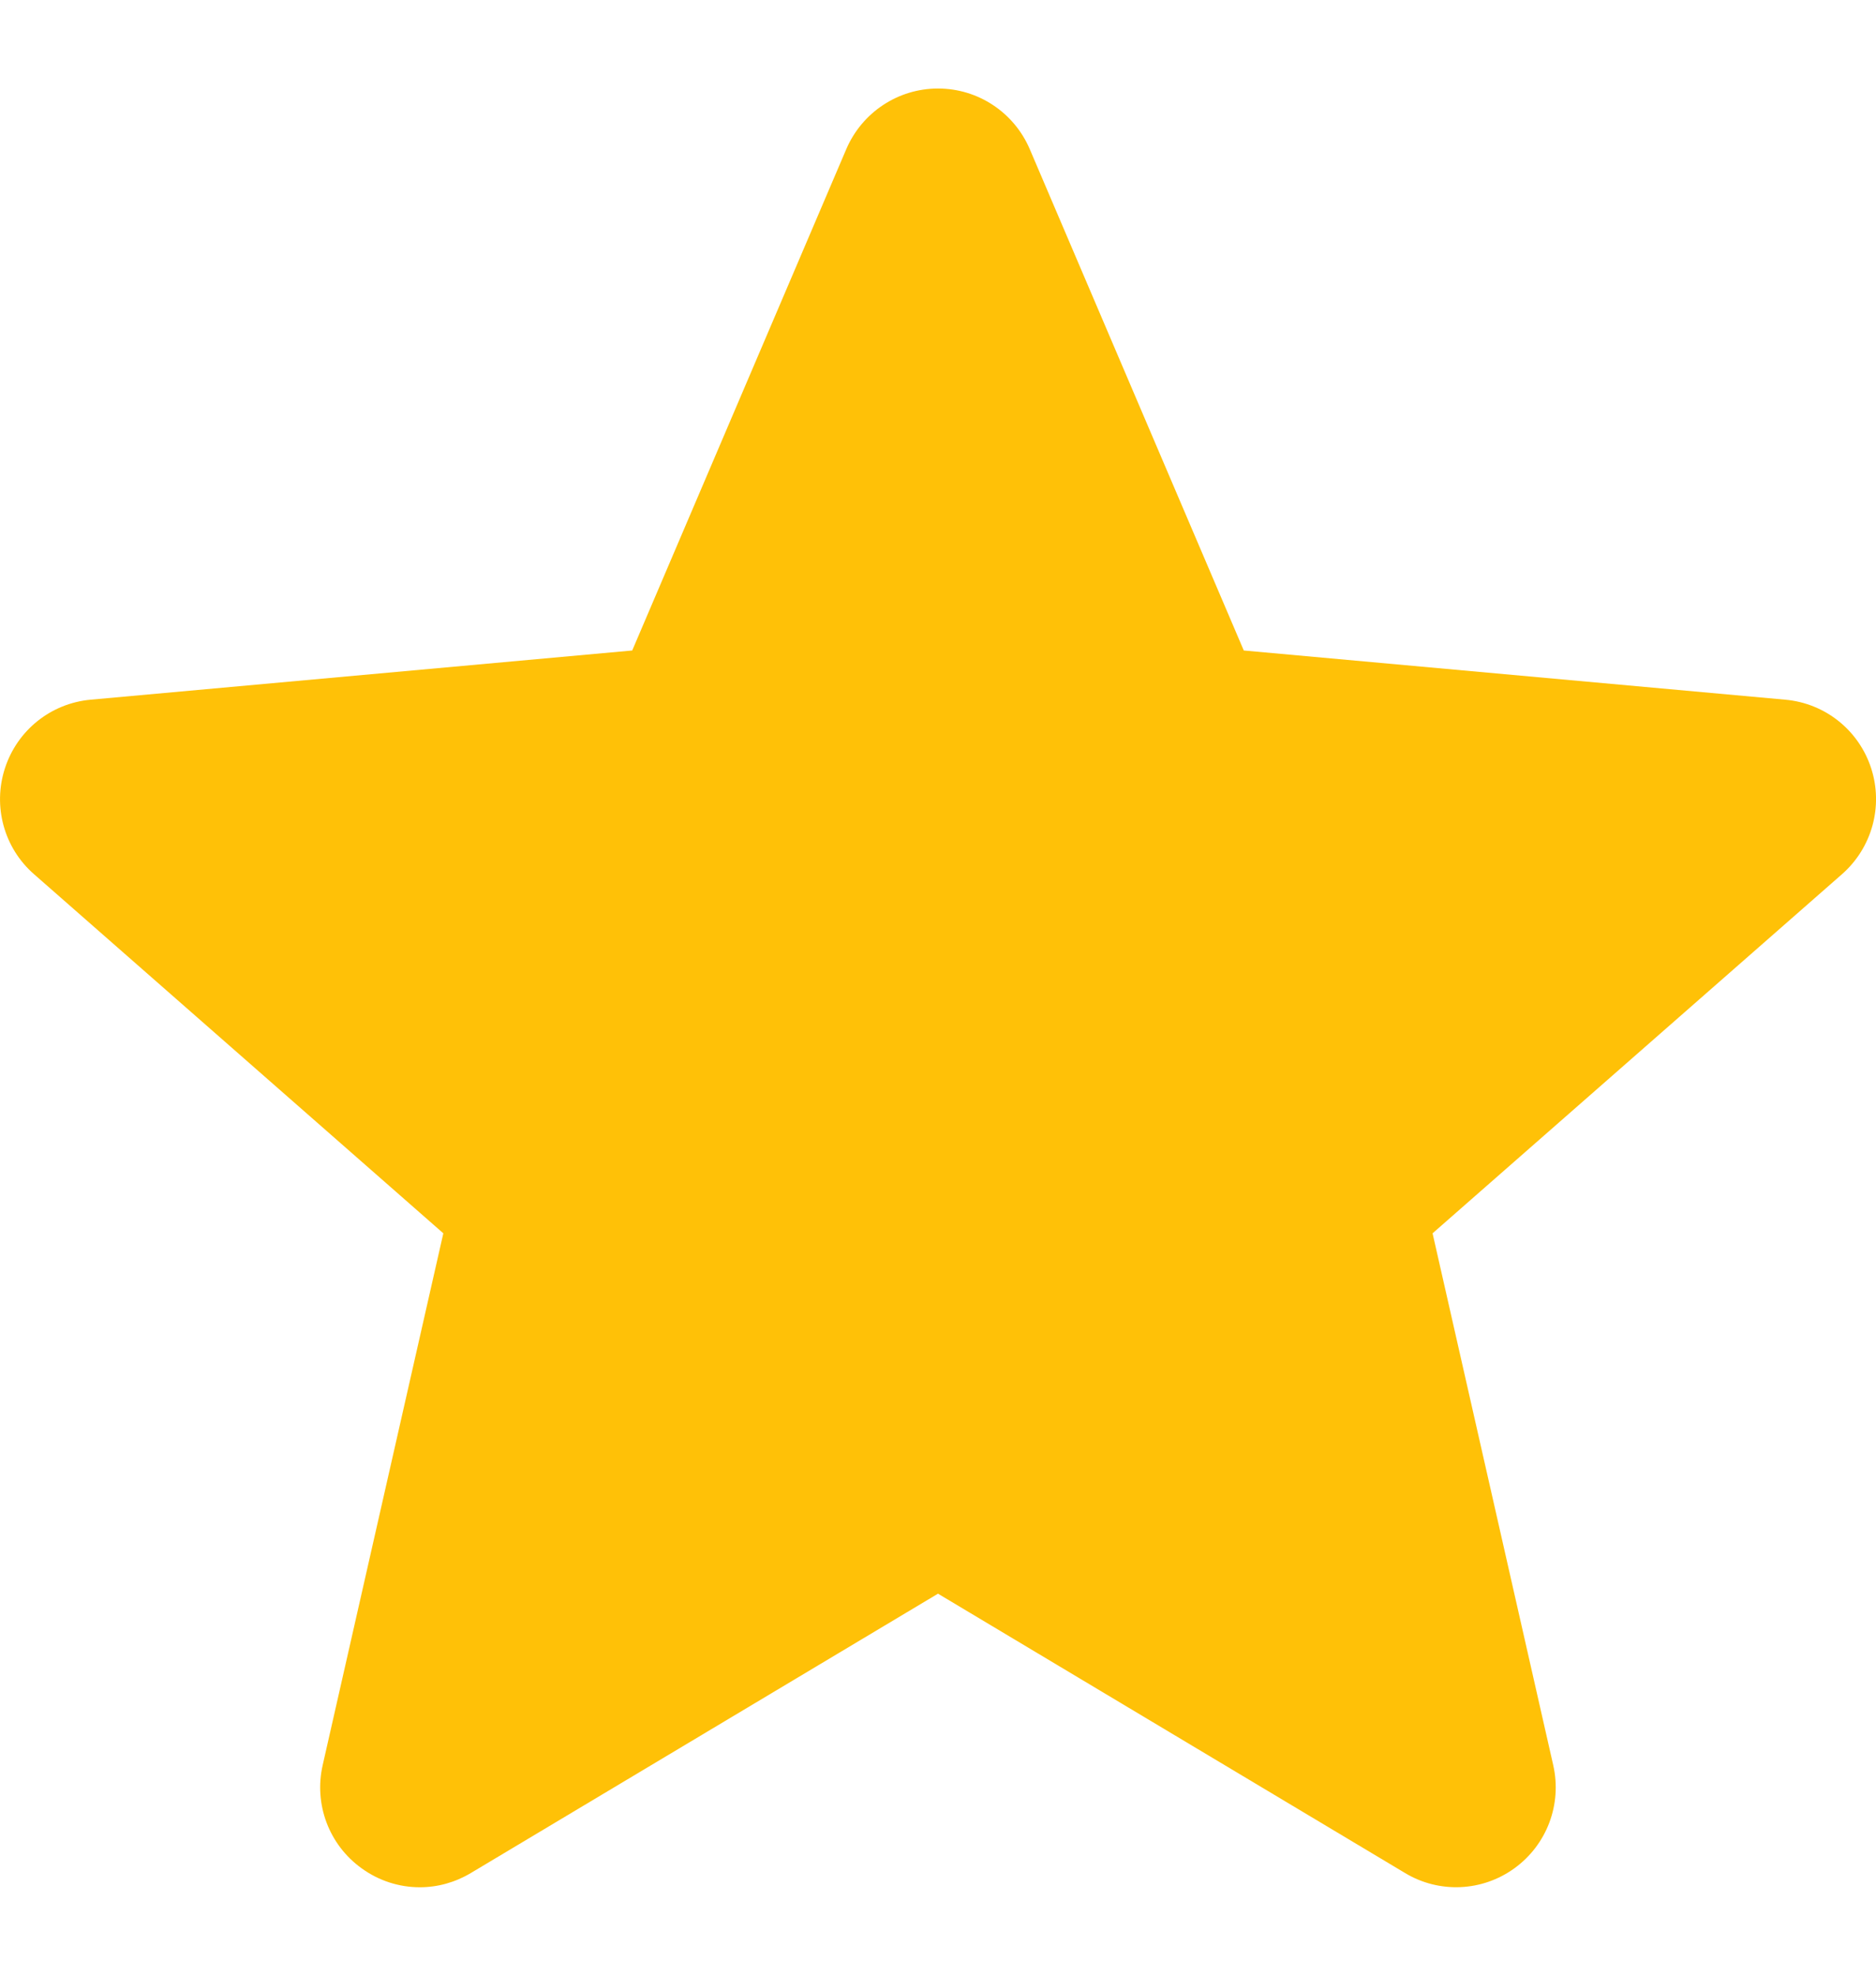 <svg width="19" height="20" viewBox="0 0 19 20" fill="none" xmlns="http://www.w3.org/2000/svg">
<path d="M18.951 7.777C18.826 7.392 18.485 7.119 18.081 7.083L12.597 6.585L10.429 1.509C10.269 1.137 9.905 0.896 9.5 0.896C9.096 0.896 8.731 1.137 8.571 1.51L6.403 6.585L0.918 7.083C0.515 7.12 0.175 7.392 0.05 7.777C-0.075 8.162 0.04 8.584 0.345 8.85L4.49 12.485L3.268 17.869C3.178 18.265 3.332 18.675 3.661 18.912C3.837 19.04 4.044 19.105 4.252 19.105C4.432 19.105 4.61 19.056 4.77 18.96L9.5 16.133L14.229 18.96C14.575 19.169 15.011 19.15 15.339 18.912C15.667 18.674 15.821 18.265 15.731 17.869L14.509 12.485L18.654 8.851C18.959 8.584 19.076 8.163 18.951 7.777Z" fill="#FFC107"/>
</svg>
